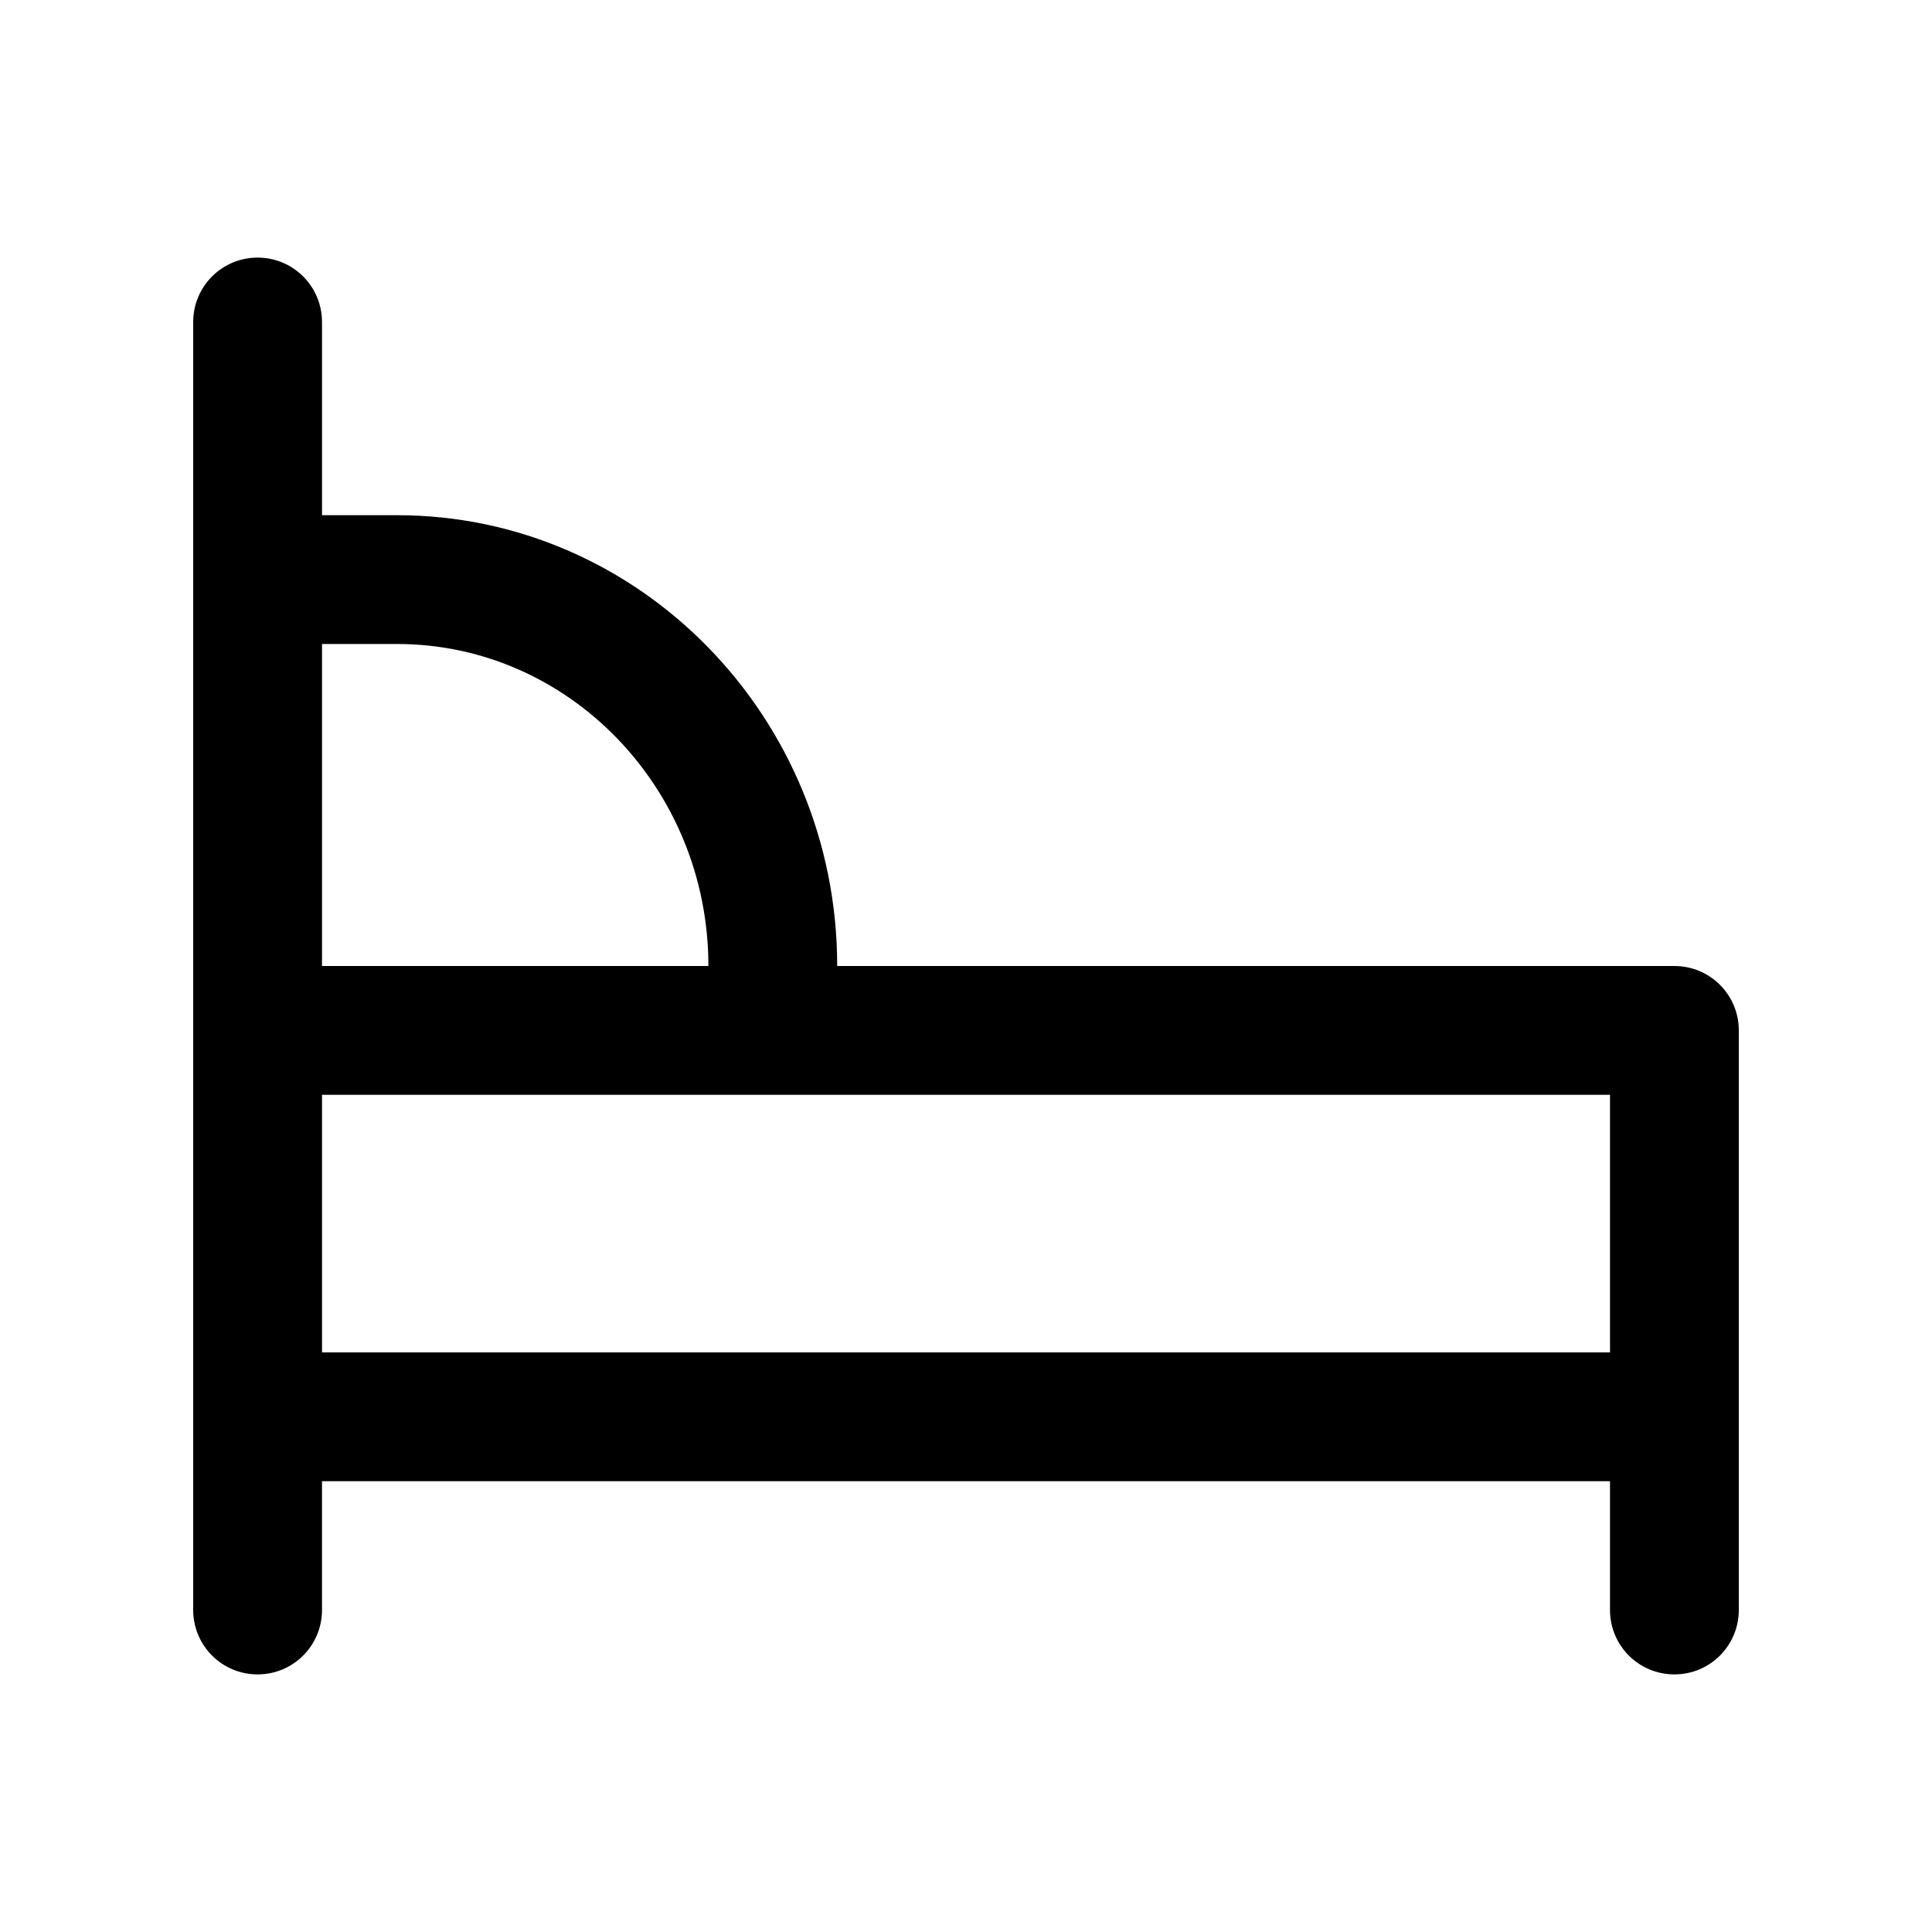 <?xml version="1.0" encoding="utf-8"?>
<!-- Generator: Adobe Illustrator 16.2.0, SVG Export Plug-In . SVG Version: 6.00 Build 0)  -->
<!DOCTYPE svg PUBLIC "-//W3C//DTD SVG 1.1//EN" "http://www.w3.org/Graphics/SVG/1.1/DTD/svg11.dtd">
<svg version="1.1" id="Layer_1" xmlns="http://www.w3.org/2000/svg" xmlns:xlink="http://www.w3.org/1999/xlink" x="0px" y="0px"
	 width="30px" height="30px" viewBox="0 0 30 30" enable-background="new 0 0 30 30" xml:space="preserve">
<g>
	<path d="M26,15H13c0-3.859-3.065-7-6.833-7H5V5c0-0.553-0.447-1-1-1S3,4.447,3,5v20c0,0.553,0.447,1,1,1s1-0.447,1-1v-2h20v2
		c0,0.553,0.447,1,1,1s1-0.447,1-1v-9C27,15.447,26.553,15,26,15z M6.167,10C8.832,10,11,12.243,11,15H5v-5H6.167z M5,21v-4h20v4H5z"
		/>
</g>
</svg>
